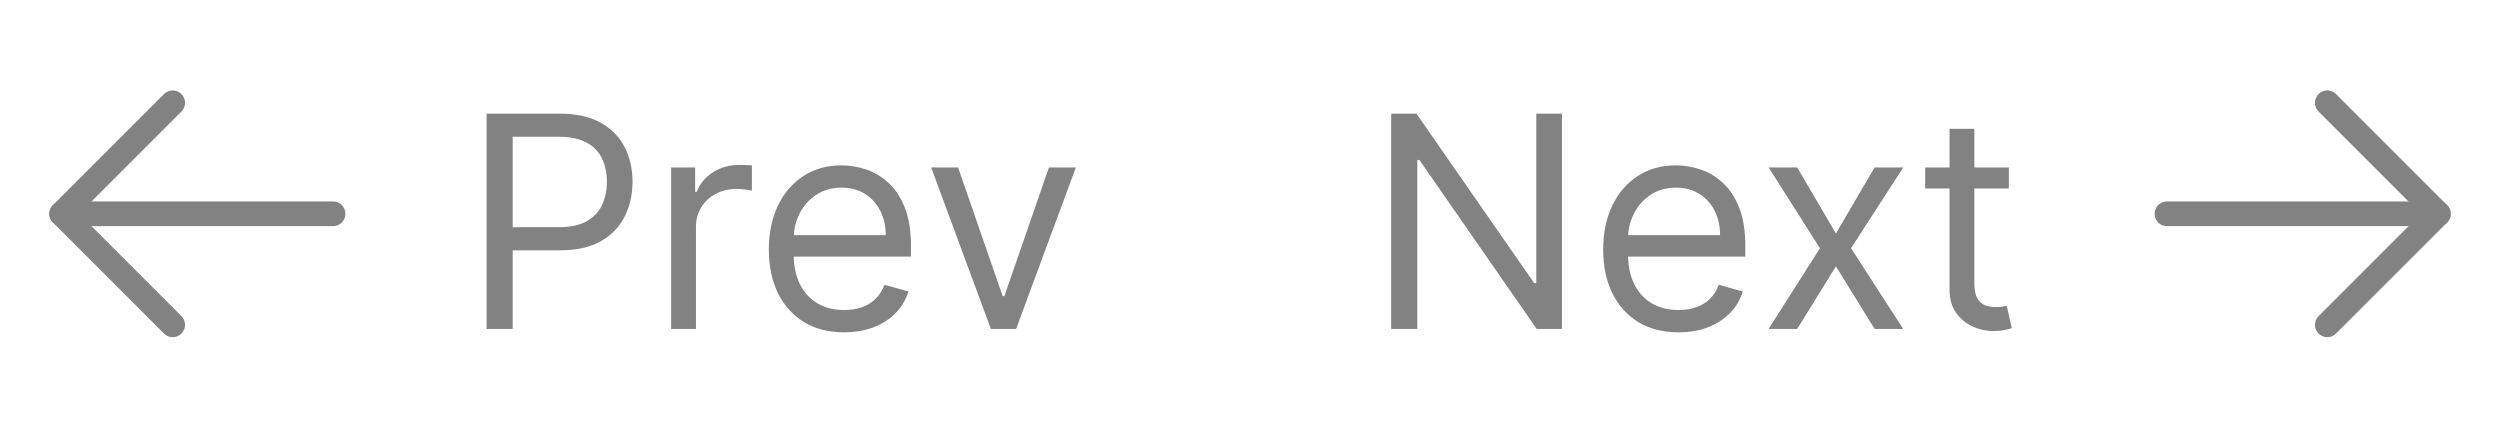 <svg width="152" height="26" viewBox="0 0 152 26" fill="none" xmlns="http://www.w3.org/2000/svg">
<path d="M29.585 20V6.909H34.008C35.035 6.909 35.875 7.094 36.527 7.465C37.183 7.832 37.669 8.328 37.984 8.955C38.3 9.581 38.457 10.28 38.457 11.051C38.457 11.822 38.3 12.523 37.984 13.154C37.673 13.785 37.192 14.288 36.54 14.663C35.888 15.033 35.053 15.219 34.034 15.219H30.864V13.812H33.983C34.686 13.812 35.251 13.691 35.677 13.448C36.103 13.205 36.412 12.877 36.604 12.464C36.8 12.046 36.898 11.575 36.898 11.051C36.898 10.527 36.8 10.058 36.604 9.645C36.412 9.232 36.101 8.908 35.67 8.673C35.24 8.435 34.669 8.315 33.957 8.315H31.171V20H29.585ZM40.806 20V10.182H42.264V11.665H42.366C42.545 11.179 42.869 10.785 43.338 10.482C43.806 10.18 44.335 10.028 44.923 10.028C45.034 10.028 45.172 10.03 45.338 10.035C45.505 10.039 45.63 10.046 45.716 10.054V11.588C45.664 11.575 45.547 11.556 45.364 11.53C45.185 11.501 44.995 11.486 44.795 11.486C44.318 11.486 43.892 11.586 43.517 11.786C43.146 11.982 42.852 12.255 42.635 12.604C42.422 12.95 42.315 13.344 42.315 13.787V20H40.806ZM51.321 20.204C50.375 20.204 49.559 19.996 48.873 19.578C48.191 19.156 47.665 18.568 47.294 17.814C46.928 17.055 46.745 16.173 46.745 15.168C46.745 14.162 46.928 13.276 47.294 12.508C47.665 11.737 48.181 11.136 48.841 10.706C49.506 10.271 50.282 10.054 51.168 10.054C51.679 10.054 52.184 10.139 52.683 10.31C53.181 10.48 53.635 10.757 54.044 11.141C54.453 11.52 54.779 12.023 55.022 12.649C55.265 13.276 55.387 14.047 55.387 14.963V15.602H47.819V14.298H53.853C53.853 13.744 53.742 13.25 53.52 12.815C53.303 12.381 52.992 12.038 52.587 11.786C52.186 11.535 51.713 11.409 51.168 11.409C50.567 11.409 50.047 11.558 49.608 11.857C49.174 12.151 48.839 12.534 48.605 13.007C48.37 13.48 48.253 13.987 48.253 14.528V15.398C48.253 16.139 48.381 16.768 48.637 17.283C48.897 17.795 49.257 18.185 49.717 18.453C50.177 18.717 50.712 18.849 51.321 18.849C51.718 18.849 52.076 18.794 52.395 18.683C52.719 18.568 52.998 18.398 53.233 18.172C53.467 17.942 53.648 17.656 53.776 17.315L55.233 17.724C55.08 18.219 54.822 18.653 54.46 19.028C54.098 19.399 53.65 19.689 53.117 19.898C52.585 20.102 51.986 20.204 51.321 20.204ZM65.411 10.182L61.78 20H60.246L56.616 10.182H58.252L60.962 18.006H61.065L63.775 10.182H65.411Z" fill="#828282"/>
<path d="M94.966 6.909V20H93.432L86.298 9.722H86.171V20H84.585V6.909H86.119L93.278 17.213H93.406V6.909H94.966ZM102.05 20.204C101.104 20.204 100.288 19.996 99.602 19.578C98.92 19.156 98.394 18.568 98.023 17.814C97.656 17.055 97.473 16.173 97.473 15.168C97.473 14.162 97.656 13.276 98.023 12.508C98.394 11.737 98.909 11.136 99.57 10.706C100.235 10.271 101.01 10.054 101.896 10.054C102.408 10.054 102.913 10.139 103.411 10.31C103.91 10.48 104.364 10.757 104.773 11.141C105.182 11.52 105.508 12.023 105.751 12.649C105.994 13.276 106.115 14.047 106.115 14.963V15.602H98.547V14.298H104.581C104.581 13.744 104.47 13.25 104.249 12.815C104.031 12.381 103.72 12.038 103.316 11.786C102.915 11.535 102.442 11.409 101.896 11.409C101.296 11.409 100.776 11.558 100.337 11.857C99.902 12.151 99.568 12.534 99.333 13.007C99.099 13.48 98.982 13.987 98.982 14.528V15.398C98.982 16.139 99.11 16.768 99.365 17.283C99.625 17.795 99.985 18.185 100.445 18.453C100.906 18.717 101.441 18.849 102.05 18.849C102.446 18.849 102.804 18.794 103.124 18.683C103.448 18.568 103.727 18.398 103.961 18.172C104.195 17.942 104.377 17.656 104.504 17.315L105.962 17.724C105.808 18.219 105.551 18.653 105.188 19.028C104.826 19.399 104.379 19.689 103.846 19.898C103.313 20.102 102.715 20.204 102.05 20.204ZM109.271 10.182L111.624 14.196L113.976 10.182H115.714L112.544 15.091L115.714 20H113.976L111.624 16.19L109.271 20H107.533L110.652 15.091L107.533 10.182H109.271ZM122.137 10.182V11.46H117.049V10.182H122.137ZM118.532 7.83H120.04V17.188C120.04 17.614 120.102 17.933 120.226 18.146C120.354 18.355 120.515 18.496 120.711 18.568C120.912 18.636 121.123 18.671 121.344 18.671C121.51 18.671 121.647 18.662 121.753 18.645C121.86 18.624 121.945 18.607 122.009 18.594L122.316 19.949C122.214 19.987 122.071 20.026 121.888 20.064C121.704 20.107 121.472 20.128 121.191 20.128C120.765 20.128 120.347 20.036 119.938 19.853C119.533 19.67 119.197 19.391 118.928 19.016C118.664 18.641 118.532 18.168 118.532 17.597V7.83Z" fill="#828282"/>
<path d="M20.25 13L3.75 13" stroke="#828282" stroke-width="1.5" stroke-linecap="round" stroke-linejoin="round"/>
<path d="M10.5 19.75L3.75 13L10.5 6.25" stroke="#828282" stroke-width="1.5" stroke-linecap="round" stroke-linejoin="round"/>
<path d="M131.75 13L148.25 13" stroke="#828282" stroke-width="1.5" stroke-linecap="round" stroke-linejoin="round"/>
<path d="M141.5 6.25L148.25 13L141.5 19.75" stroke="#828282" stroke-width="1.5" stroke-linecap="round" stroke-linejoin="round"/>
</svg>
